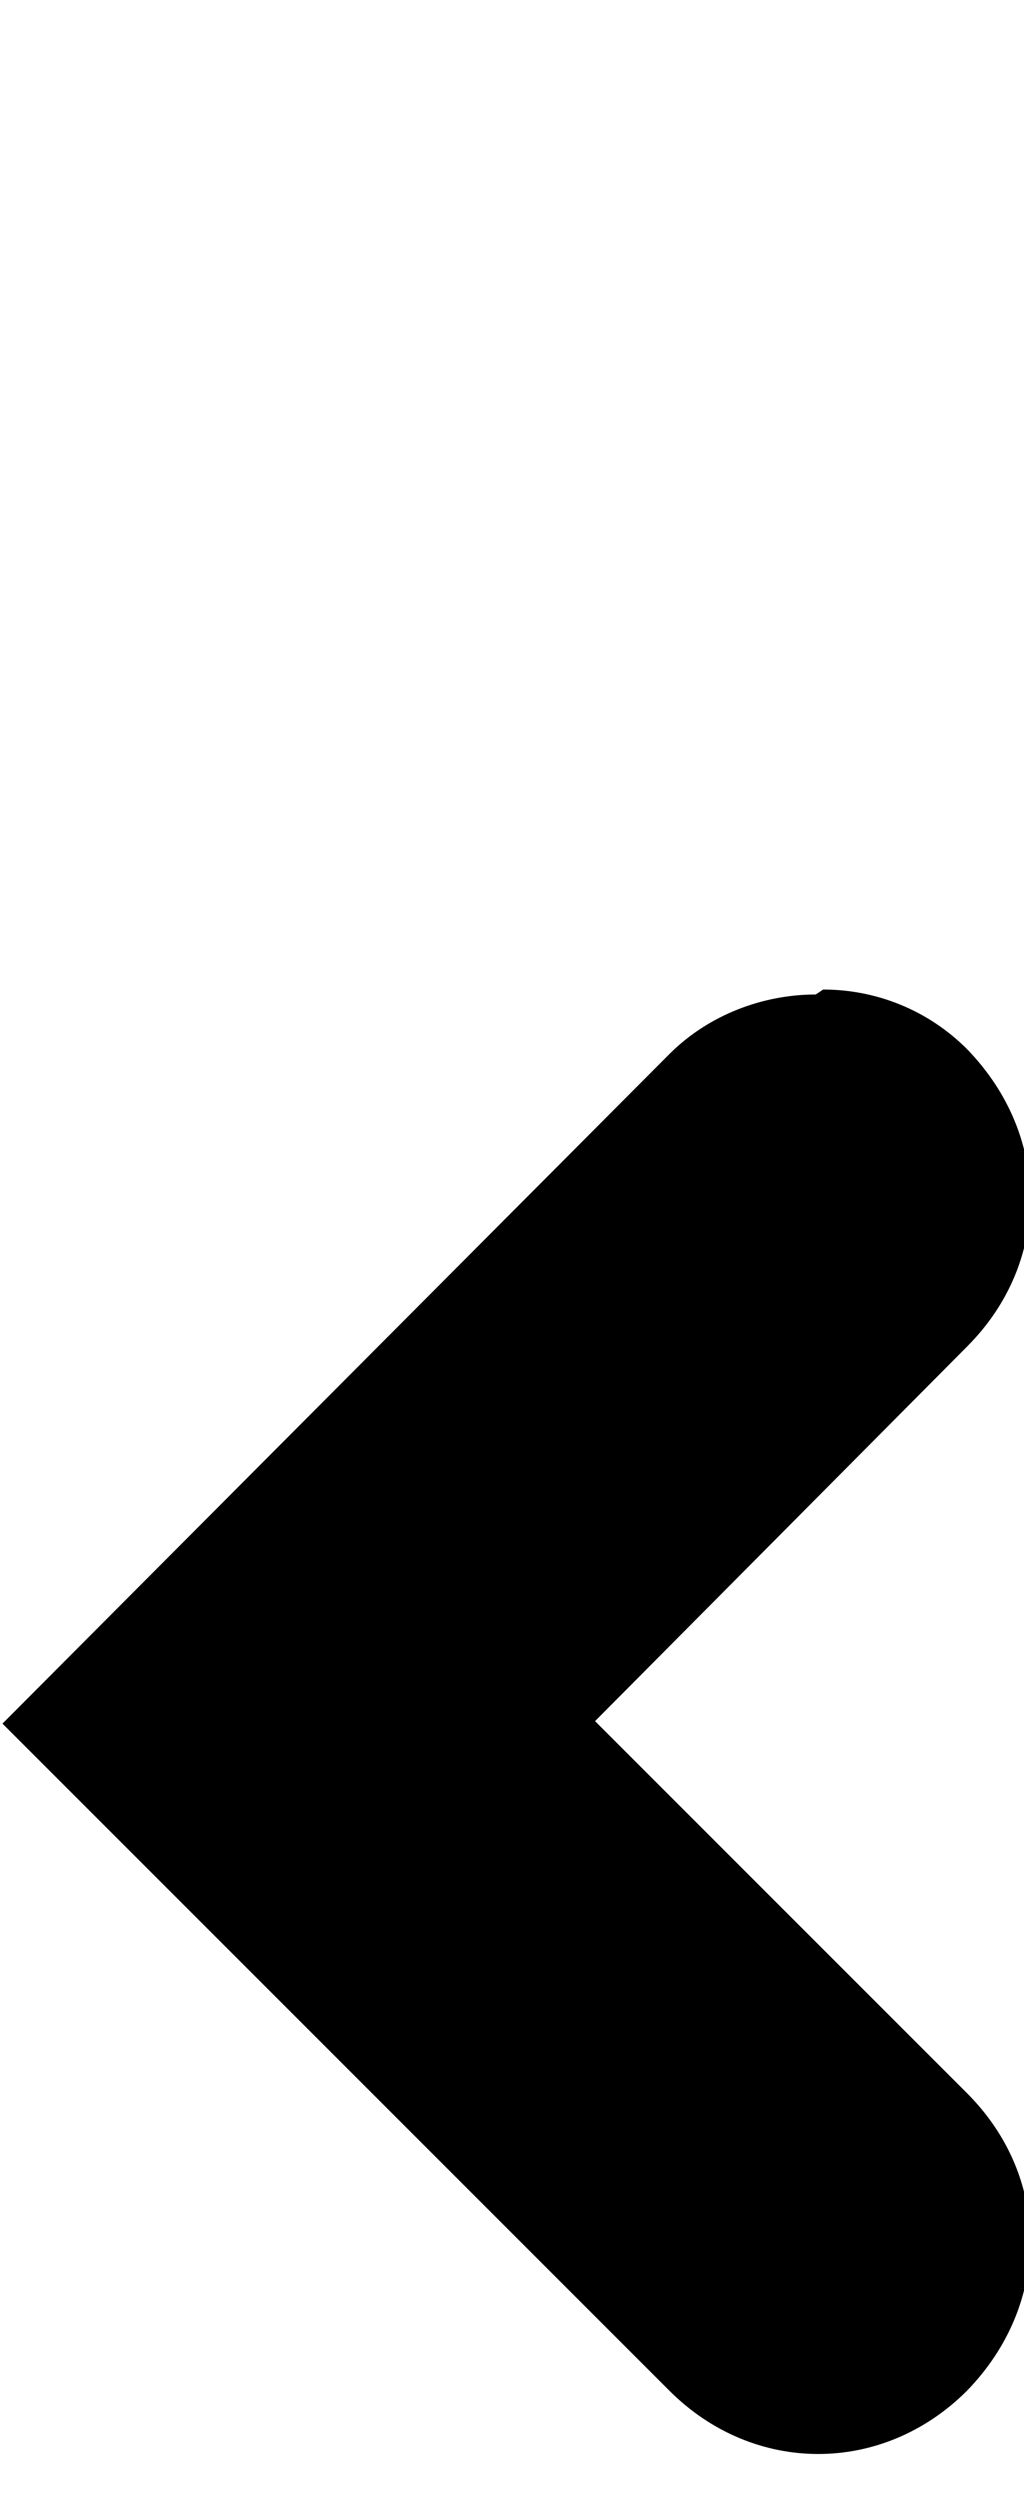 <svg xmlns="http://www.w3.org/2000/svg" viewBox="0 -202 413 1008"><path fill="currentColor" d="M329 199l3-2c21 0 42 8 58 24 34 35 34 86 0 120L240 492l150 150c34 34 34 85 0 120-34 34-86 34-120 0L1 493l269-270c16-16 38-24 59-24z"/></svg>
